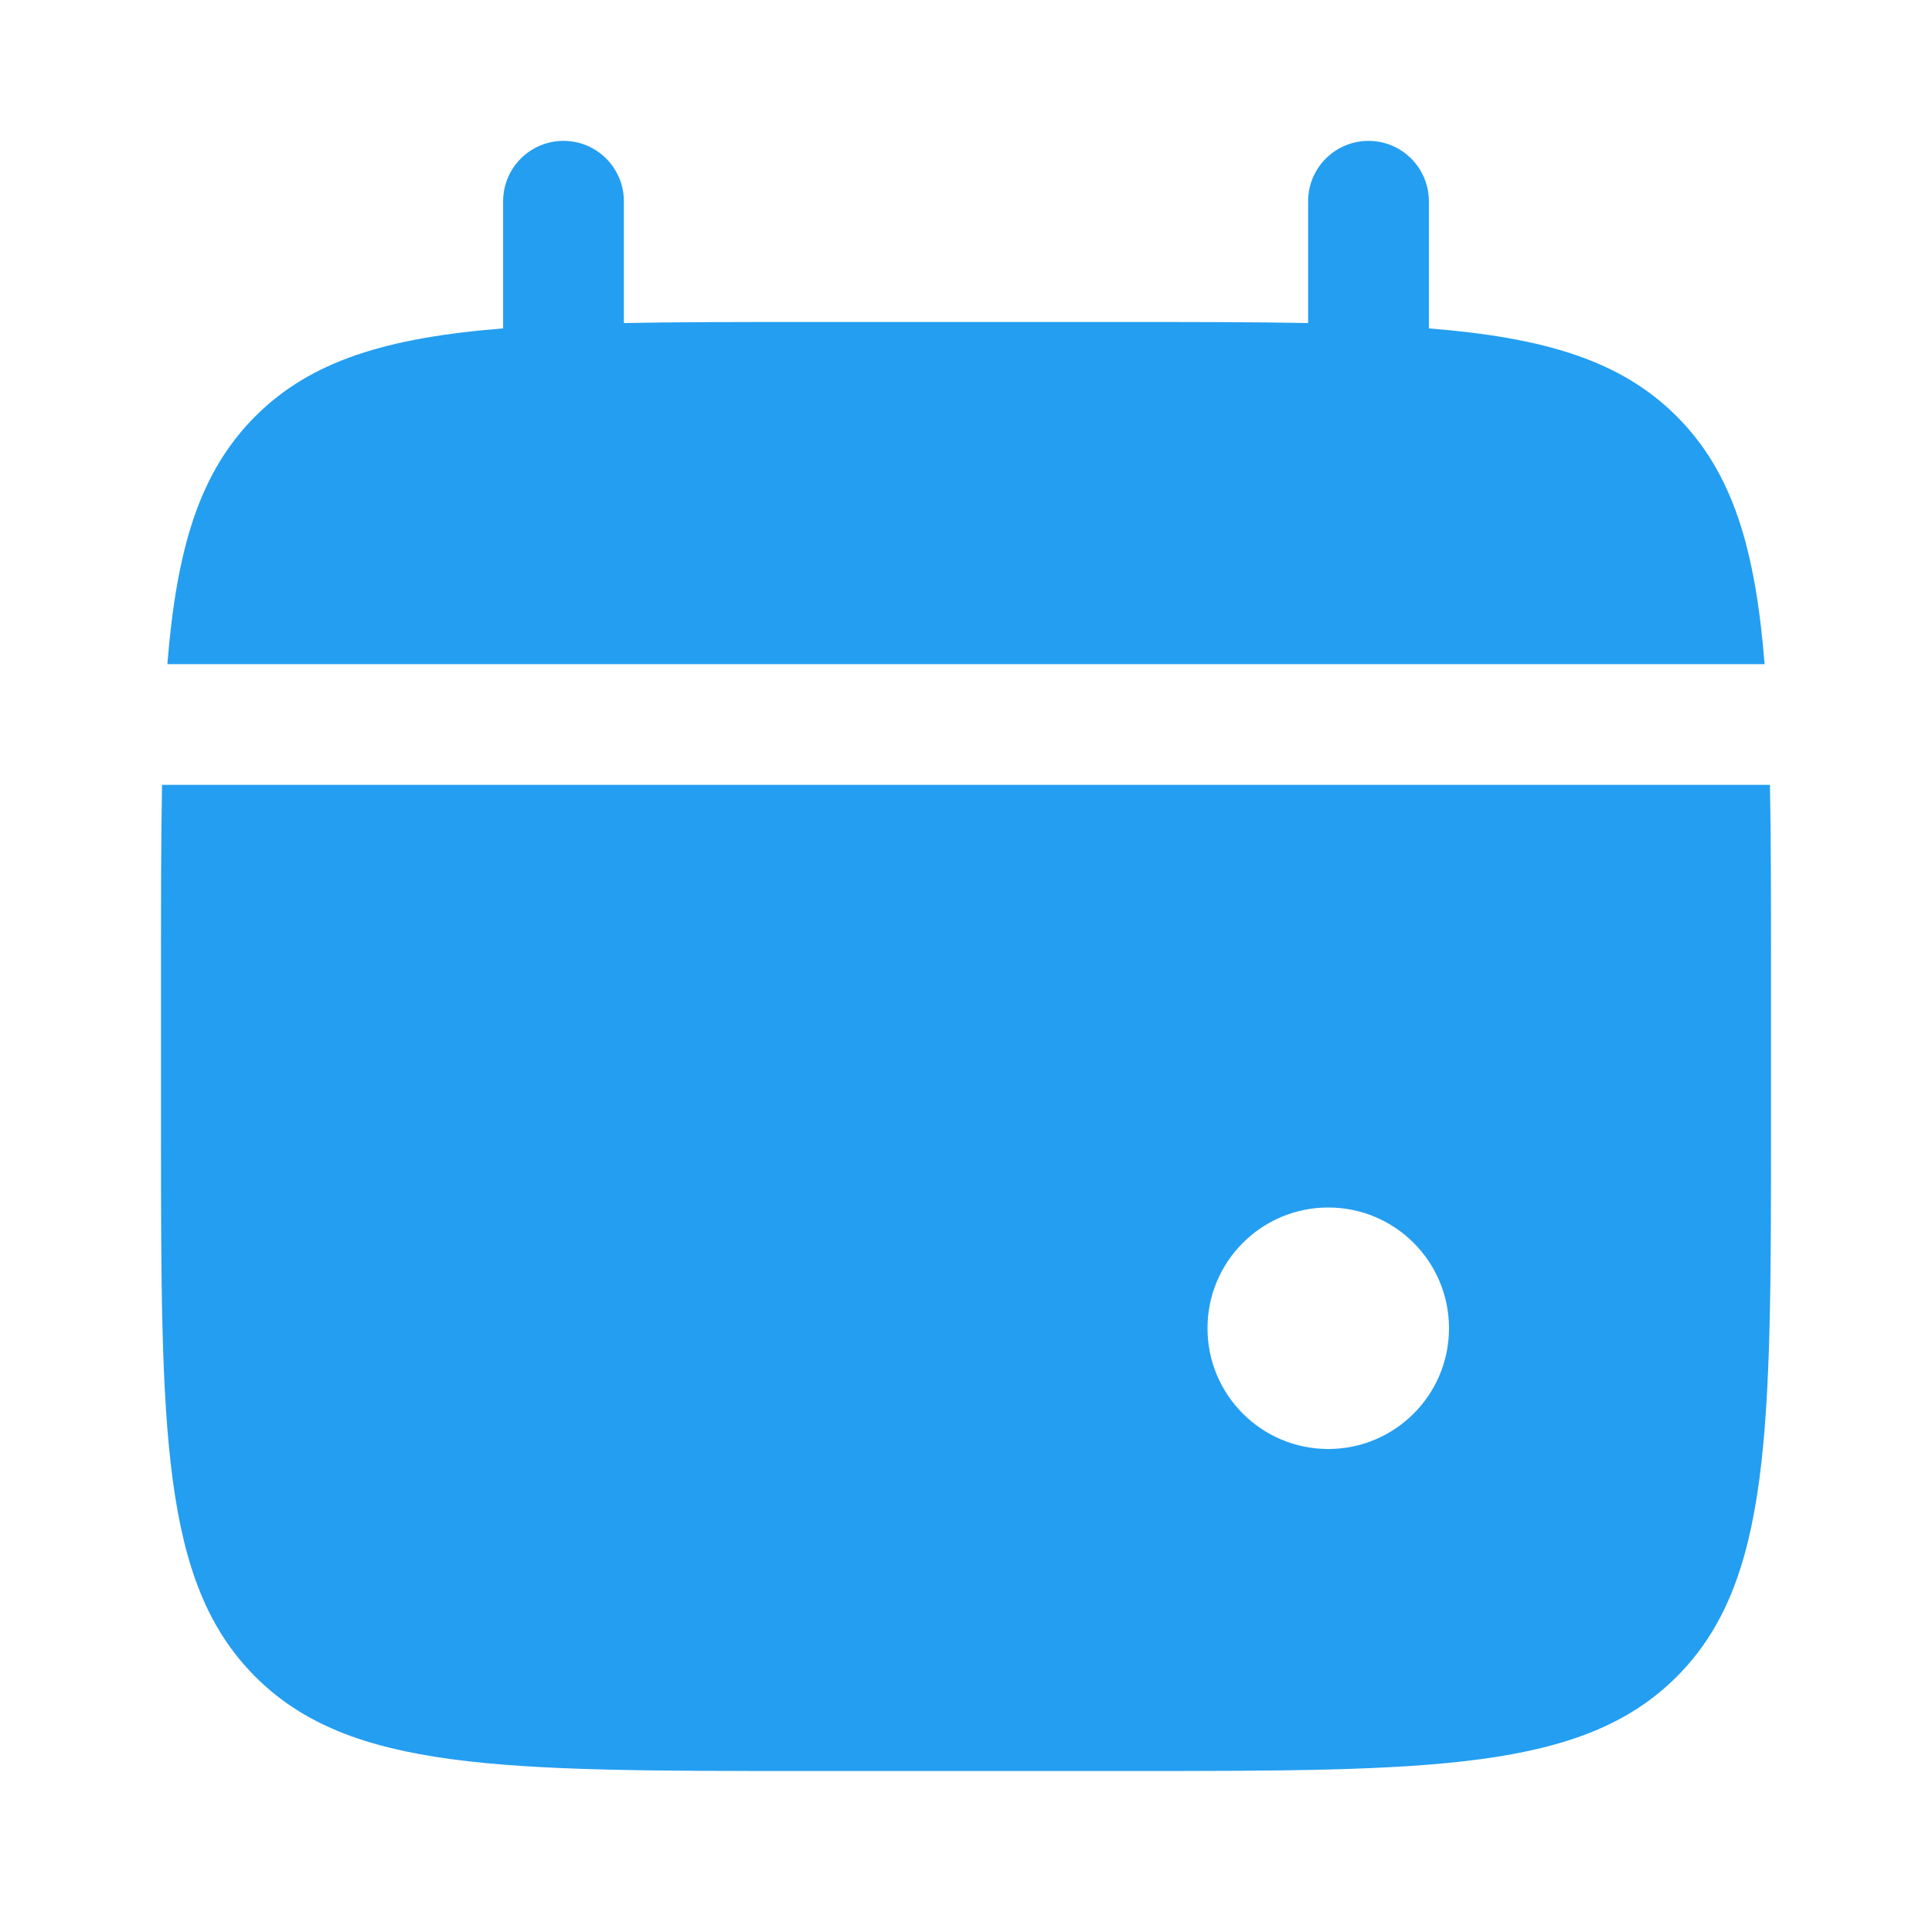 <svg width="48" height="48" viewBox="0 0 48 48" fill="none" xmlns="http://www.w3.org/2000/svg">
<path d="M15.5 5C15.5 4.172 14.828 3.5 14 3.5C13.171 3.5 12.5 4.172 12.5 5V8.159C9.621 8.389 7.731 8.955 6.343 10.343C4.954 11.732 4.389 13.621 4.158 16.5H43.841C43.611 13.621 43.045 11.732 41.657 10.343C40.268 8.955 38.378 8.389 35.5 8.159V5C35.5 4.172 34.828 3.5 34 3.5C33.171 3.5 32.5 4.172 32.5 5V8.026C31.169 8 29.678 8 28 8H20C18.322 8 16.83 8 15.5 8.026V5Z" fill="#249EF1"/>
<path fill-rule="evenodd" clip-rule="evenodd" d="M44 24V28C44 35.542 44 39.314 41.657 41.657C39.314 44 35.542 44 28 44H20C12.457 44 8.686 44 6.343 41.657C4 39.314 4 35.542 4 28V24C4 22.322 4 20.831 4.026 19.5H43.974C44 20.831 44 22.322 44 24ZM33 36C34.657 36 36 34.657 36 33C36 31.343 34.657 30 33 30C31.343 30 30 31.343 30 33C30 34.657 31.343 36 33 36Z" fill="#249EF1"/>
</svg>
